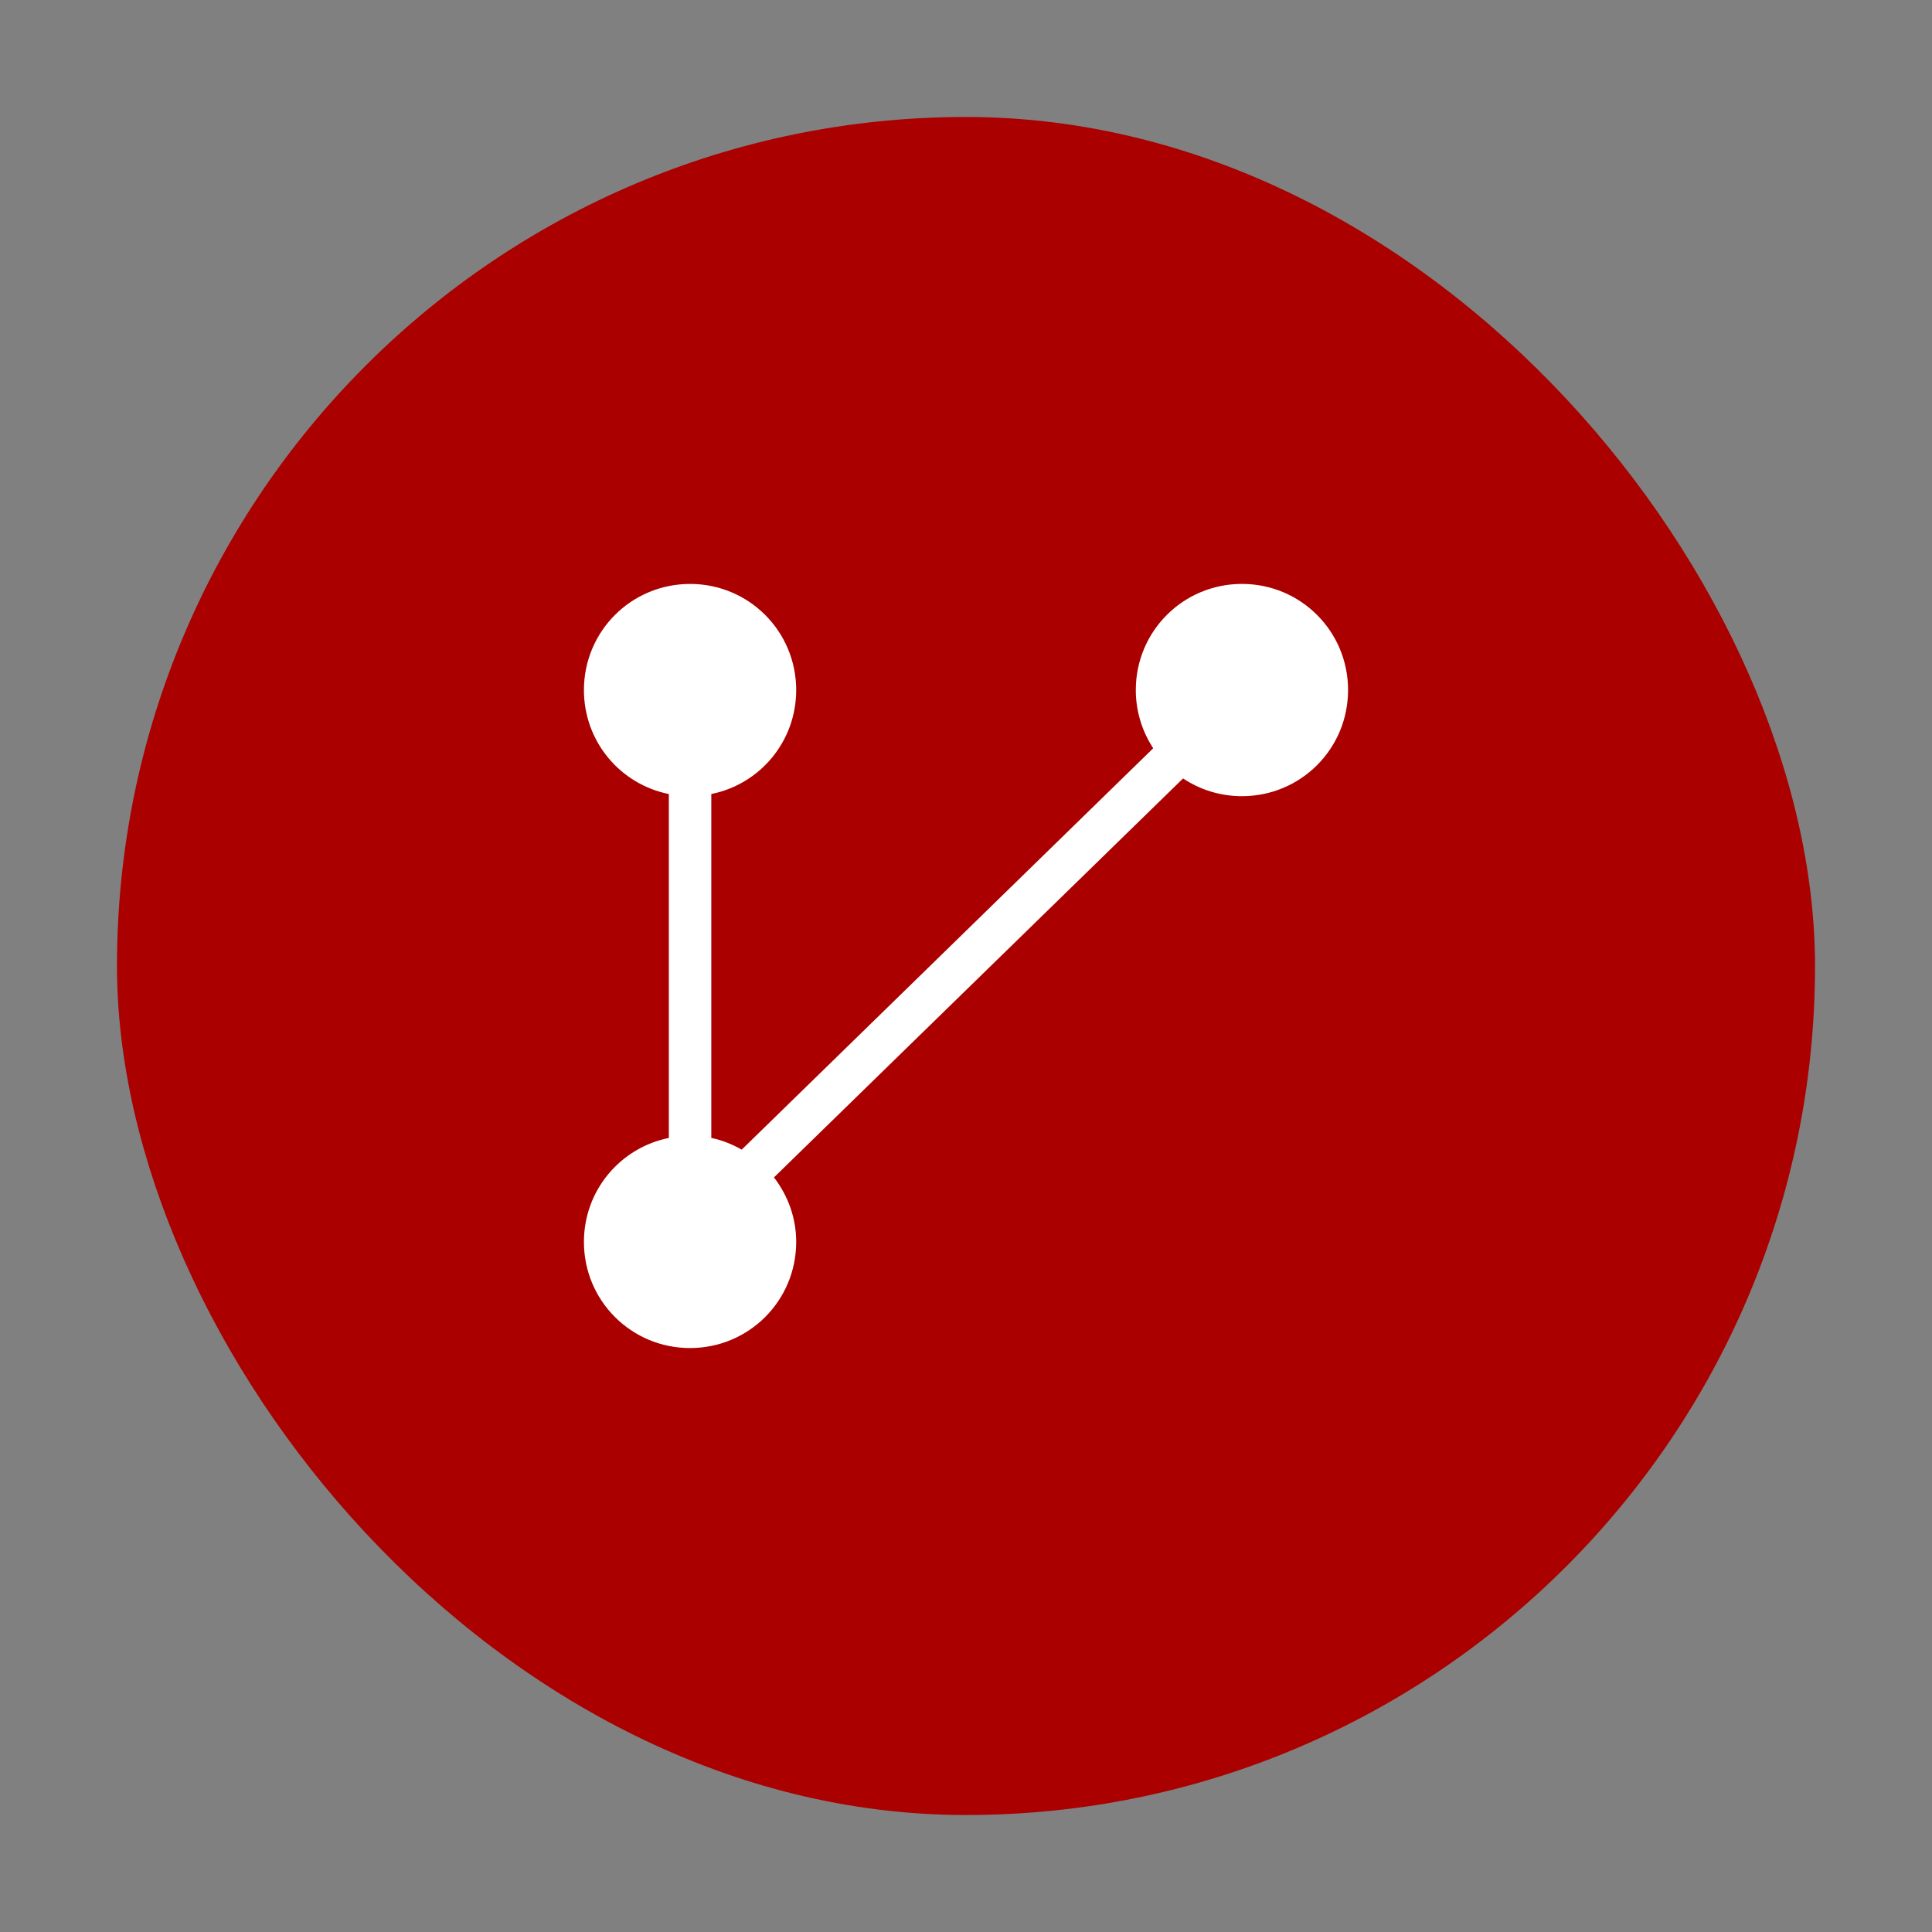 <?xml version="1.0" encoding="UTF-8" standalone="no"?>
<!-- Created with Inkscape (http://www.inkscape.org/) -->

<svg
   xmlns:dc="http://purl.org/dc/elements/1.1/"
   xmlns:cc="http://creativecommons.org/ns#"
   xmlns:rdf="http://www.w3.org/1999/02/22-rdf-syntax-ns#"
   xmlns:svg="http://www.w3.org/2000/svg"
   xmlns="http://www.w3.org/2000/svg"
   xmlns:sodipodi="http://sodipodi.sourceforge.net/DTD/sodipodi-0.dtd"
   xmlns:inkscape="http://www.inkscape.org/namespaces/inkscape"
   width="512"
   height="512"
   id="svg2"
   version="1.1"
   inkscape:version="0.48.5 r10040"
   viewBox="0 0 144.498 144.498"
   sodipodi:docname="preferences-system-network-sharing.svg">
  <rect x="0" y="0" width="144.498" height="144.498" fill="#808080" stroke="none"/>
  <defs
     id="defs4" />
  <sodipodi:namedview
     id="base"
     pagecolor="#ffffff"
     bordercolor="#666666"
     borderopacity="1.0"
     inkscape:pageopacity="0"
     inkscape:pageshadow="2"
     inkscape:zoom="0.78667687"
     inkscape:cx="372.83502"
     inkscape:cy="340.79999"
     inkscape:document-units="px"
     inkscape:current-layer="layer1"
     showgrid="false"
     inkscape:showpageshadow="false"
     borderlayer="true"
     units="px"
     fit-margin-top="0"
     fit-margin-left="0"
     fit-margin-right="0"
     fit-margin-bottom="0"
     showguides="true"
     inkscape:window-width="1366"
     inkscape:window-height="716"
     inkscape:window-x="0"
     inkscape:window-y="0"
     inkscape:window-maximized="1" />
  <g
     inkscape:label="Capa 1"
     inkscape:groupmode="layer"
     id="layer1"
     transform="translate(38.119,-266.894)">
    <rect
       style="fill:#aa0000;fill-opacity:1;stroke:none;stroke-width:10.013"
       id="rect4118"
       width="127"
       height="127"
       x="-29.37"
       y="275.643"
       ry="63.5" />
    <path
       style="fill:#ffffff;fill-opacity:1;stroke:none;stroke-width:10.013"
       d="m 13.492,310.568 c -4.397,0 -7.938,3.54 -7.938,7.938 0,3.854 2.718,7.045 6.35,7.776 l 0,25.722 c -3.632,0.731 -6.35,3.922 -6.35,7.776 0,4.397 3.54,7.937 7.938,7.937 4.397,0 7.938,-3.54 7.938,-7.937 0,-1.826 -0.633,-3.486 -1.662,-4.825 l 30.597,-29.84 c 1.258,0.837 2.772,1.327 4.403,1.327 4.397,0 7.938,-3.54 7.938,-7.938 0,-4.397 -3.54,-7.938 -7.938,-7.938 -4.397,0 -7.938,3.54 -7.938,7.938 0,1.611 0.484,3.104 1.302,4.353 l -30.776,30.02 c -0.705,-0.394 -1.457,-0.71 -2.276,-0.874 l 0,-25.722 c 3.632,-0.731 6.35,-3.922 6.35,-7.776 0,-4.397 -3.54,-7.938 -7.938,-7.938 z"
       id="rect4120"
       inkscape:connector-curvature="0" />
  </g>
</svg>
